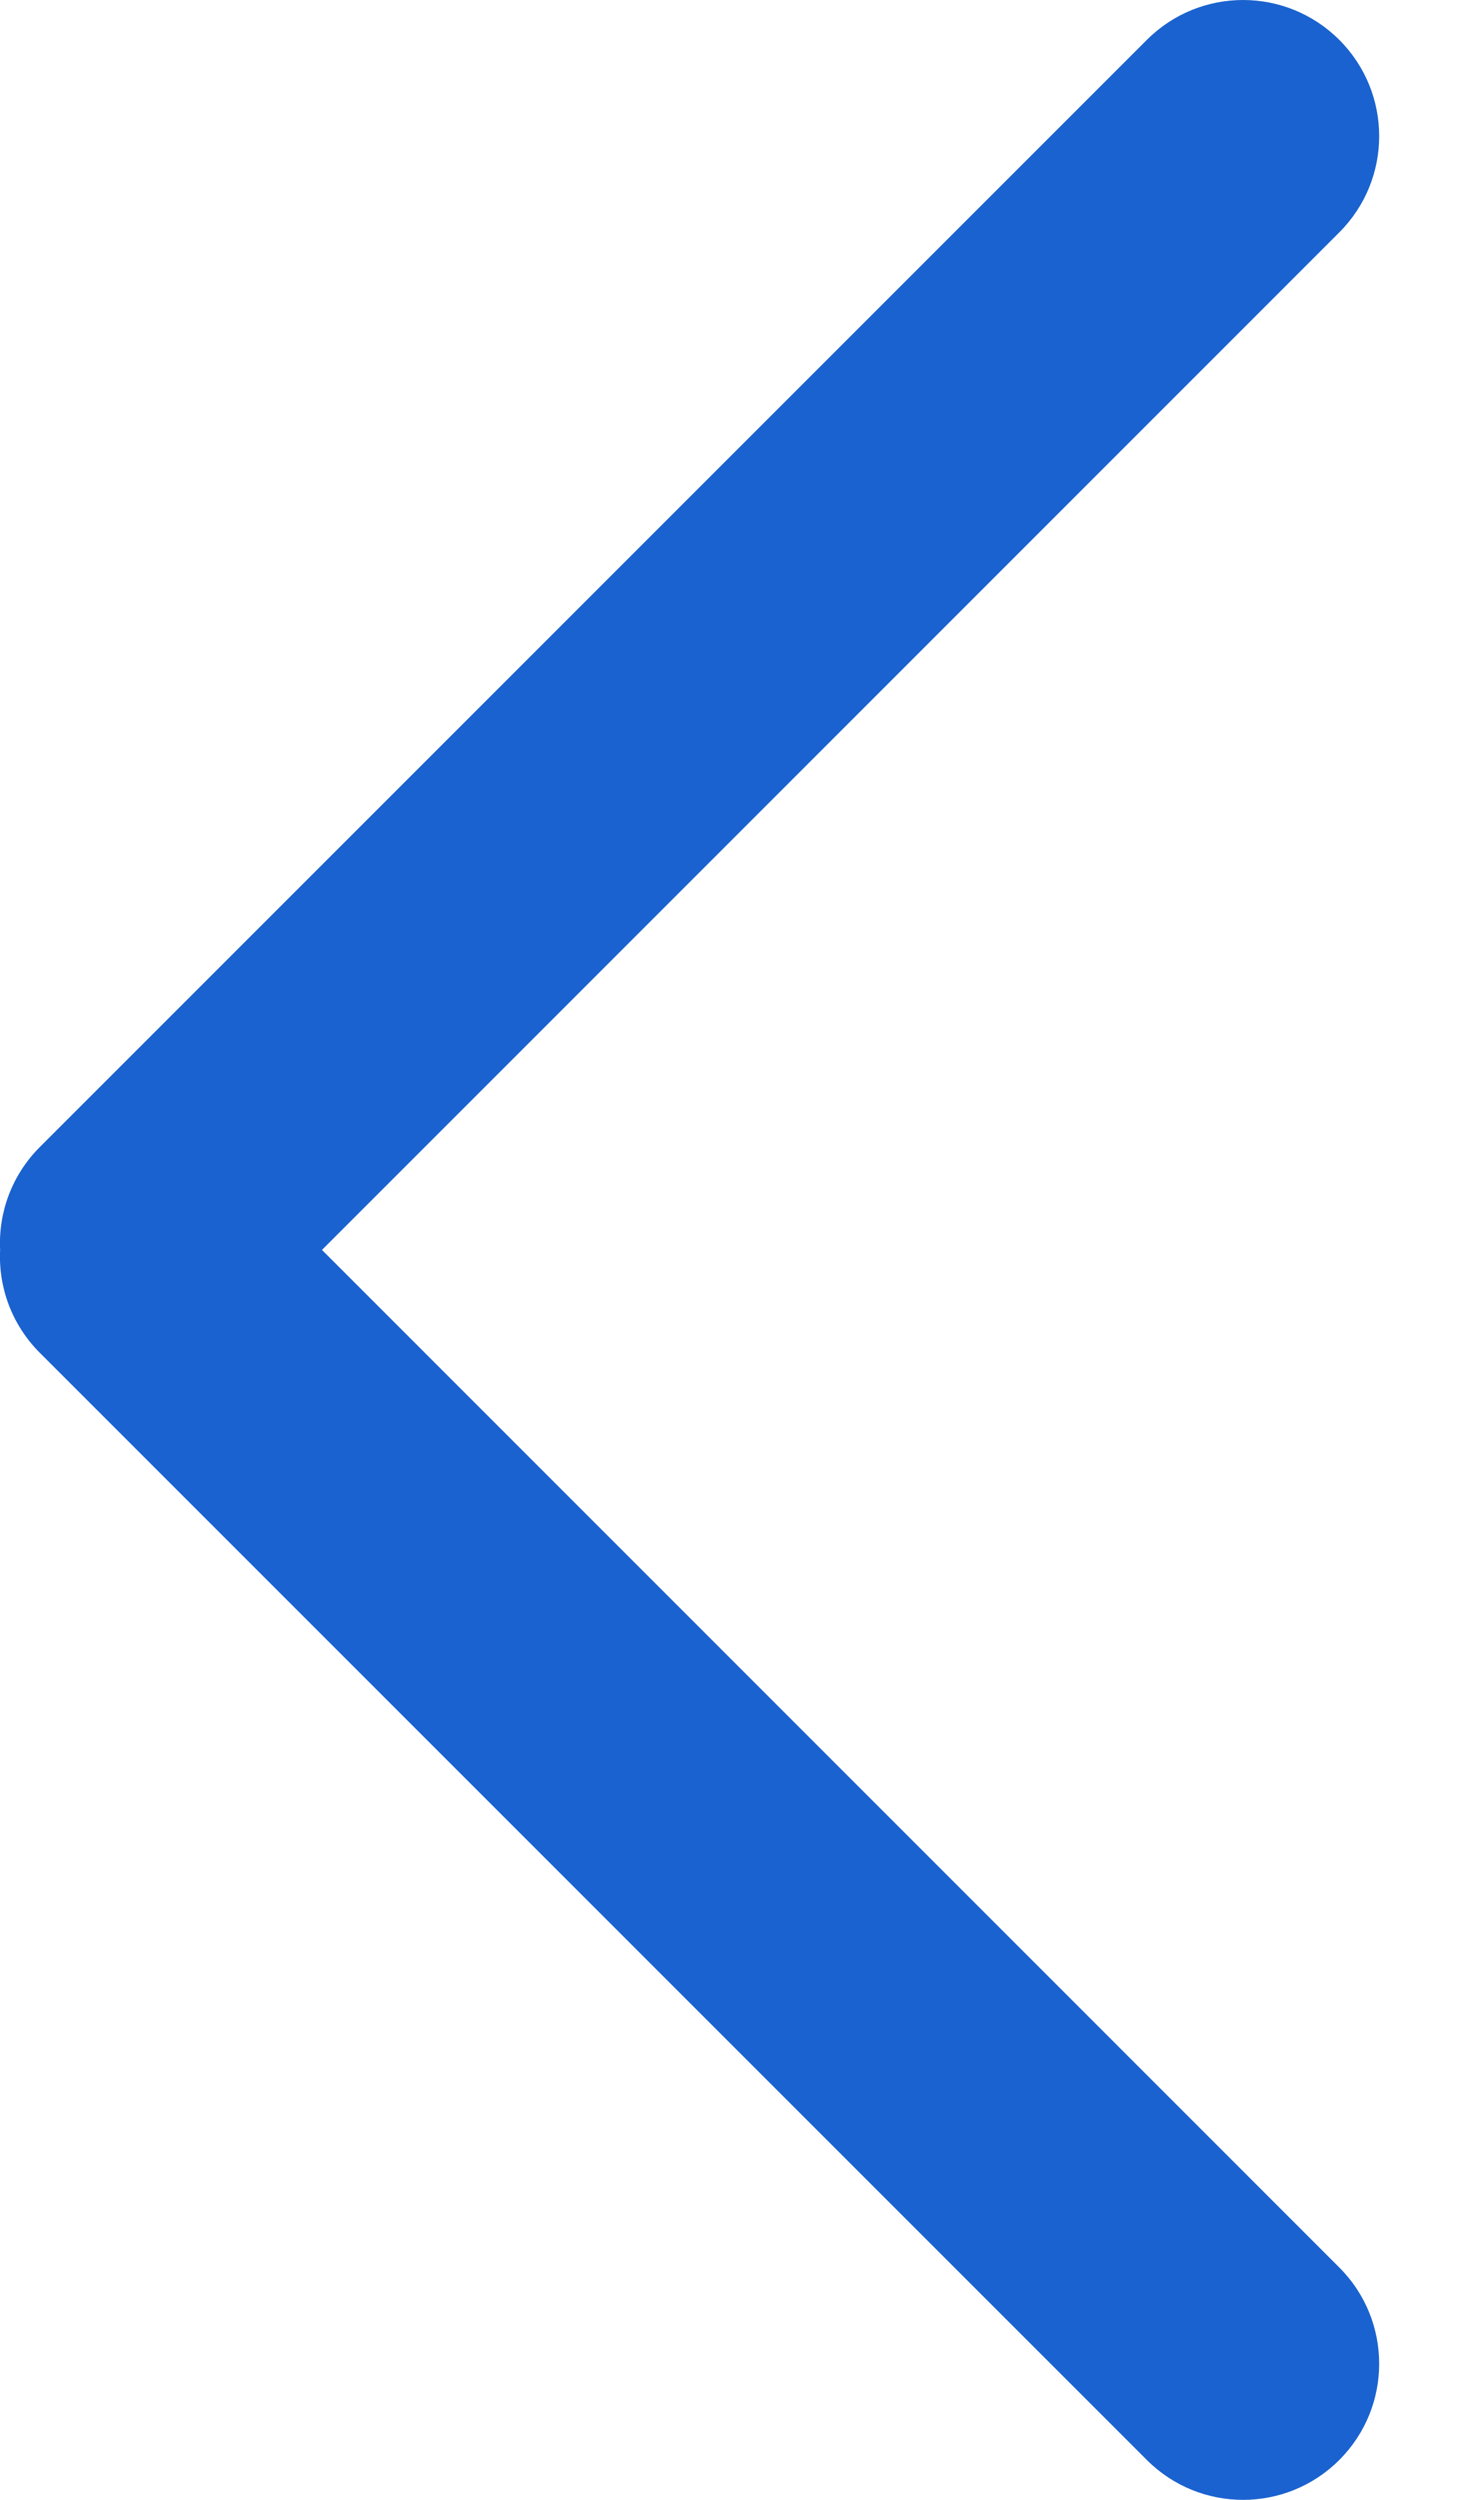 <svg width="13" height="22" viewBox="0 0 13 22" fill="none" xmlns="http://www.w3.org/2000/svg">
<path fill-rule="evenodd" clip-rule="evenodd" d="M11.788 2.045C12.256 1.577 12.256 0.819 11.788 0.351C11.32 -0.117 10.562 -0.117 10.094 0.351L0.351 10.094C0.102 10.343 -0.015 10.674 0.001 11C-0.015 11.326 0.102 11.657 0.351 11.906L10.094 21.649C10.562 22.117 11.32 22.117 11.788 21.649C12.256 21.181 12.256 20.423 11.788 19.955L2.834 11L11.788 2.045Z" fill="#1A62CF"/>
</svg>
